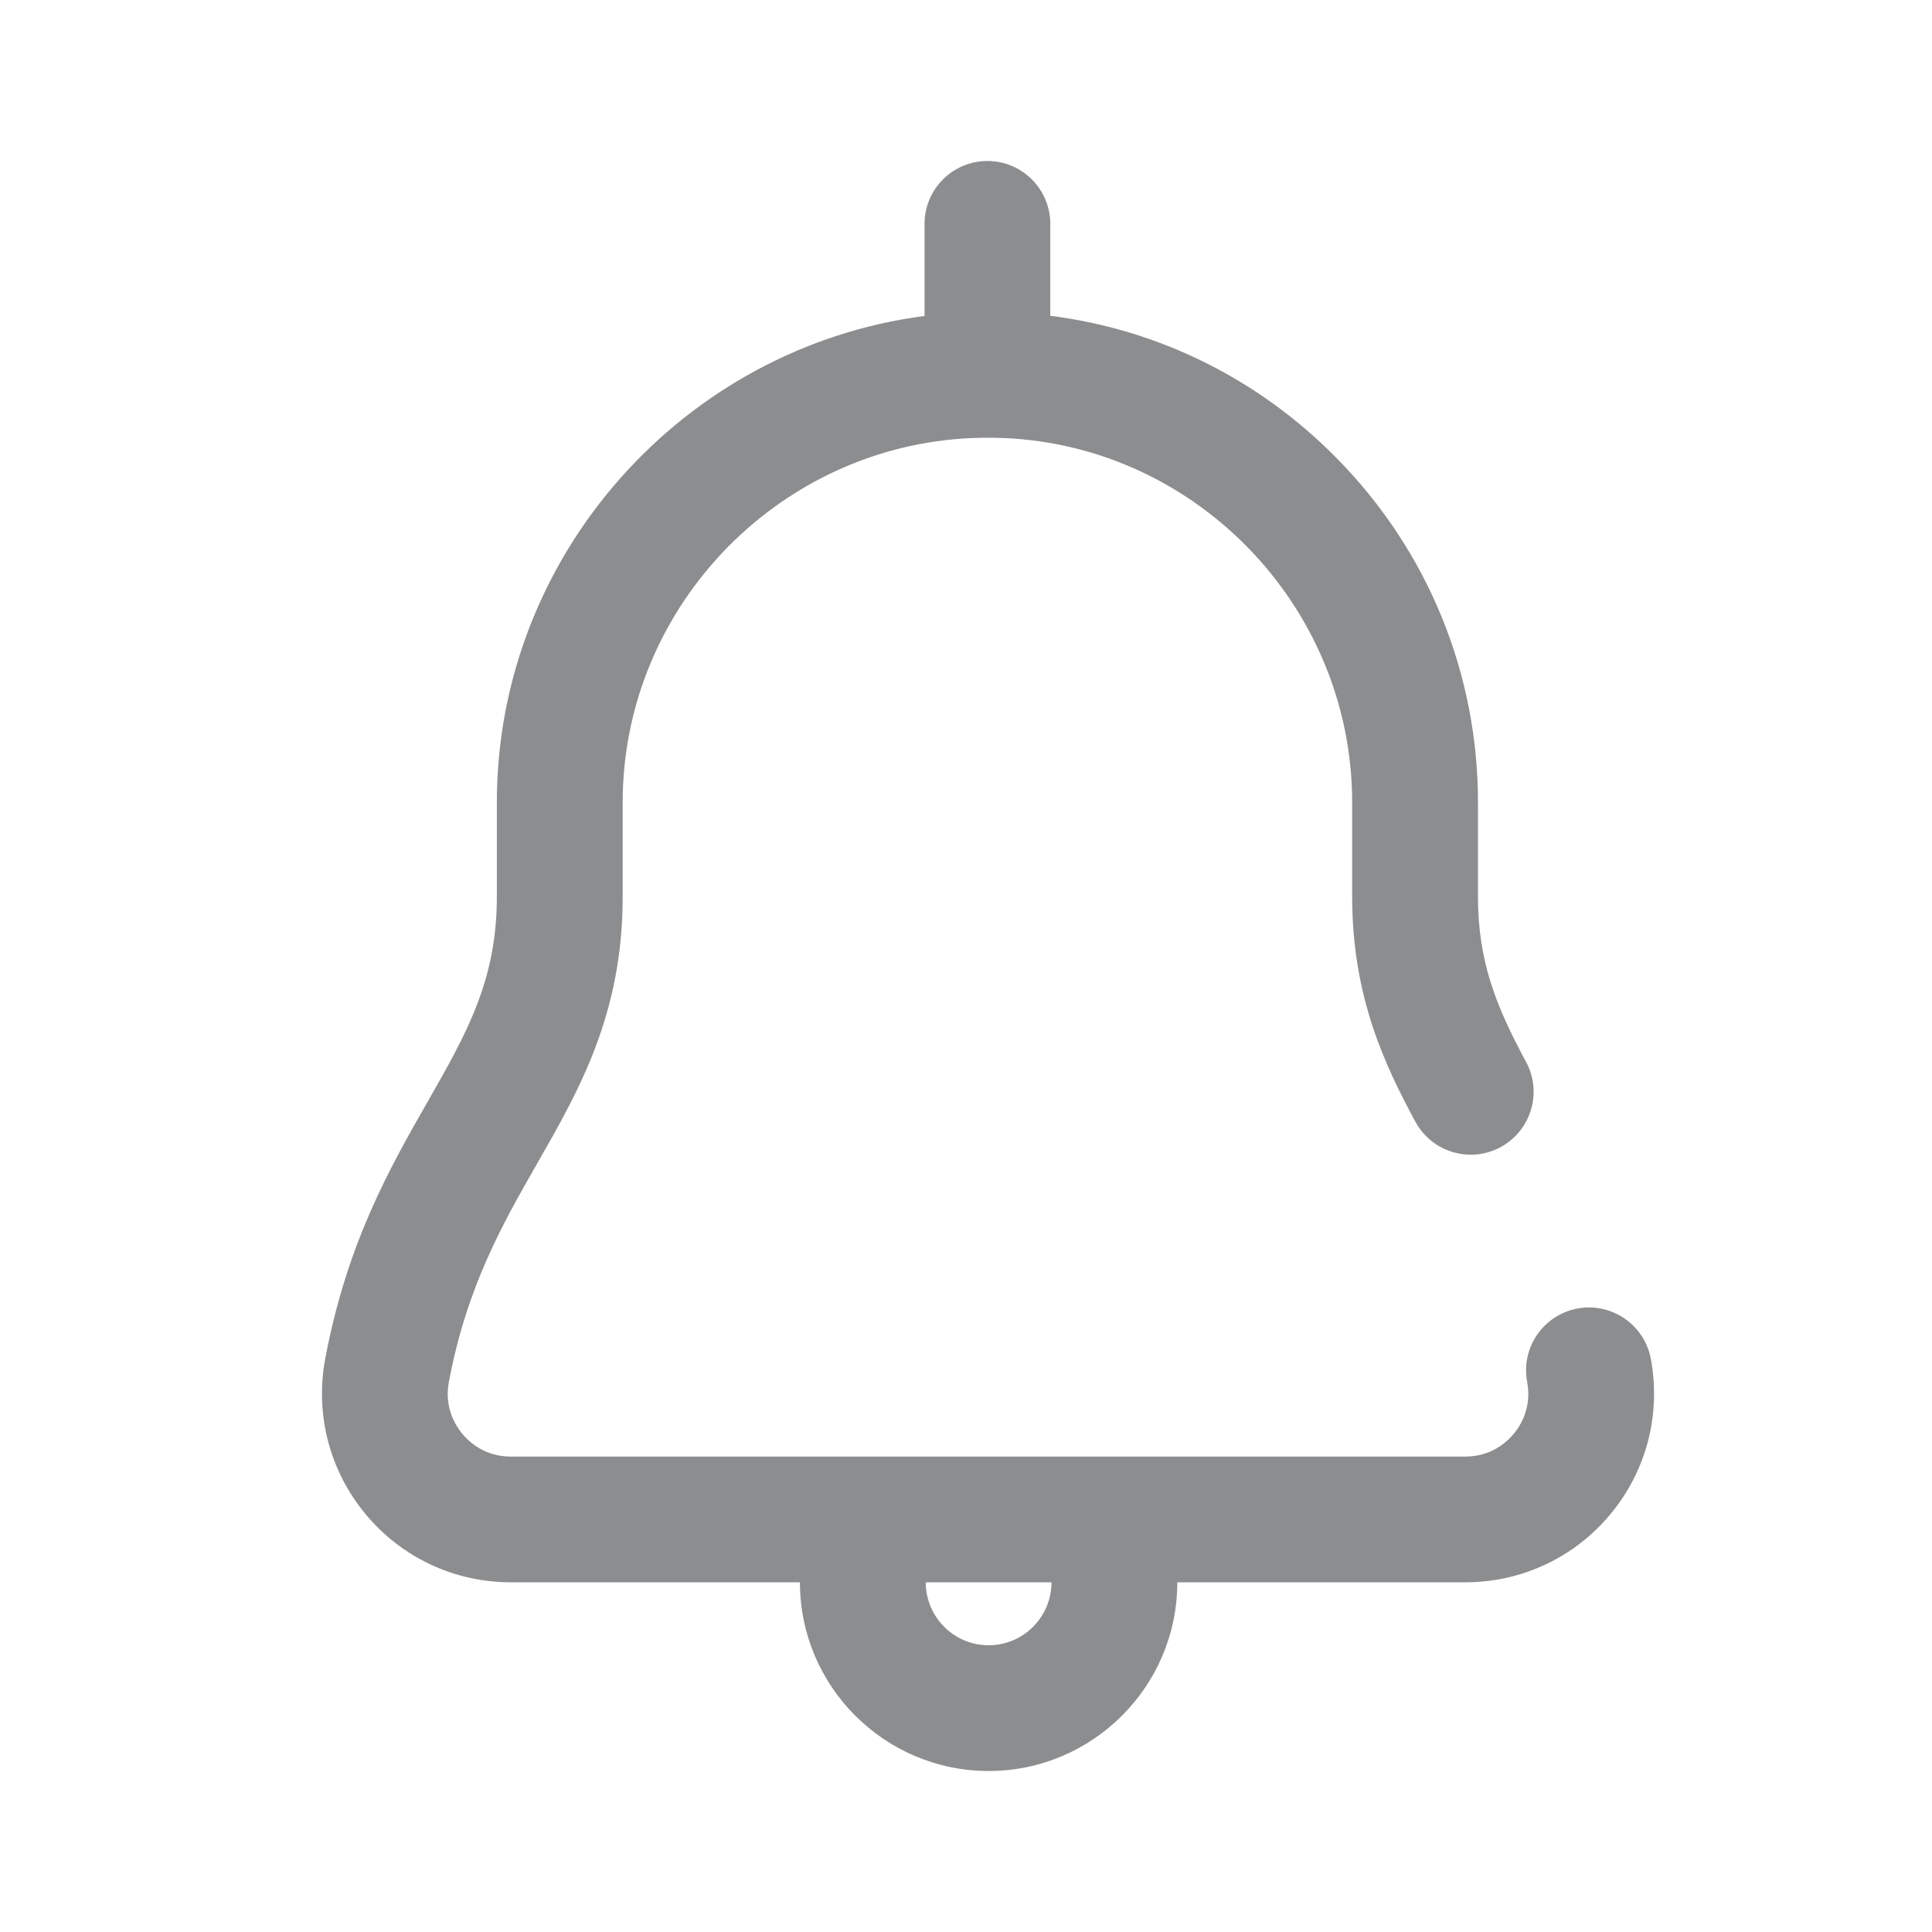 <svg width="24" height="24" viewBox="0 0 24 24" fill="none" xmlns="http://www.w3.org/2000/svg">
<path d="M20.507 16.879C20.427 16.455 20.019 16.176 19.595 16.255C19.171 16.335 18.891 16.743 18.971 17.167C19.03 17.482 18.892 17.706 18.804 17.812C18.716 17.917 18.522 18.094 18.203 18.094H6.344C6.025 18.094 5.831 17.917 5.743 17.812C5.656 17.706 5.517 17.482 5.576 17.167C5.798 15.985 6.242 15.207 6.672 14.455C7.195 13.541 7.735 12.597 7.735 11.141V9.969C7.735 7.505 9.737 5.474 12.2 5.438H12.347C14.801 5.474 16.797 7.505 16.797 9.969V11.141C16.797 12.38 17.203 13.232 17.582 13.934C17.724 14.196 17.993 14.344 18.27 14.344C18.396 14.344 18.523 14.314 18.641 14.25C19.021 14.044 19.162 13.57 18.957 13.191C18.579 12.492 18.36 11.933 18.36 11.141V9.969C18.36 8.361 17.737 6.842 16.606 5.693C15.637 4.708 14.393 4.093 13.047 3.923V2.781C13.047 2.35 12.697 2 12.266 2C11.835 2 11.485 2.35 11.485 2.781V3.925C8.498 4.313 6.172 6.89 6.172 9.969V11.141C6.172 12.181 5.794 12.842 5.316 13.679C4.845 14.504 4.311 15.438 4.04 16.879C3.911 17.567 4.094 18.271 4.541 18.809C4.988 19.348 5.645 19.656 6.344 19.656H9.937C9.937 20.949 10.989 22 12.281 22C13.573 22 14.625 20.949 14.625 19.656H18.203C18.902 19.656 19.559 19.348 20.006 18.809C20.453 18.271 20.636 17.567 20.507 16.879ZM12.281 20.438C11.85 20.438 11.5 20.087 11.5 19.656H13.062C13.062 20.087 12.712 20.438 12.281 20.438Z" fill="#8C8D8F"/>
</svg>
